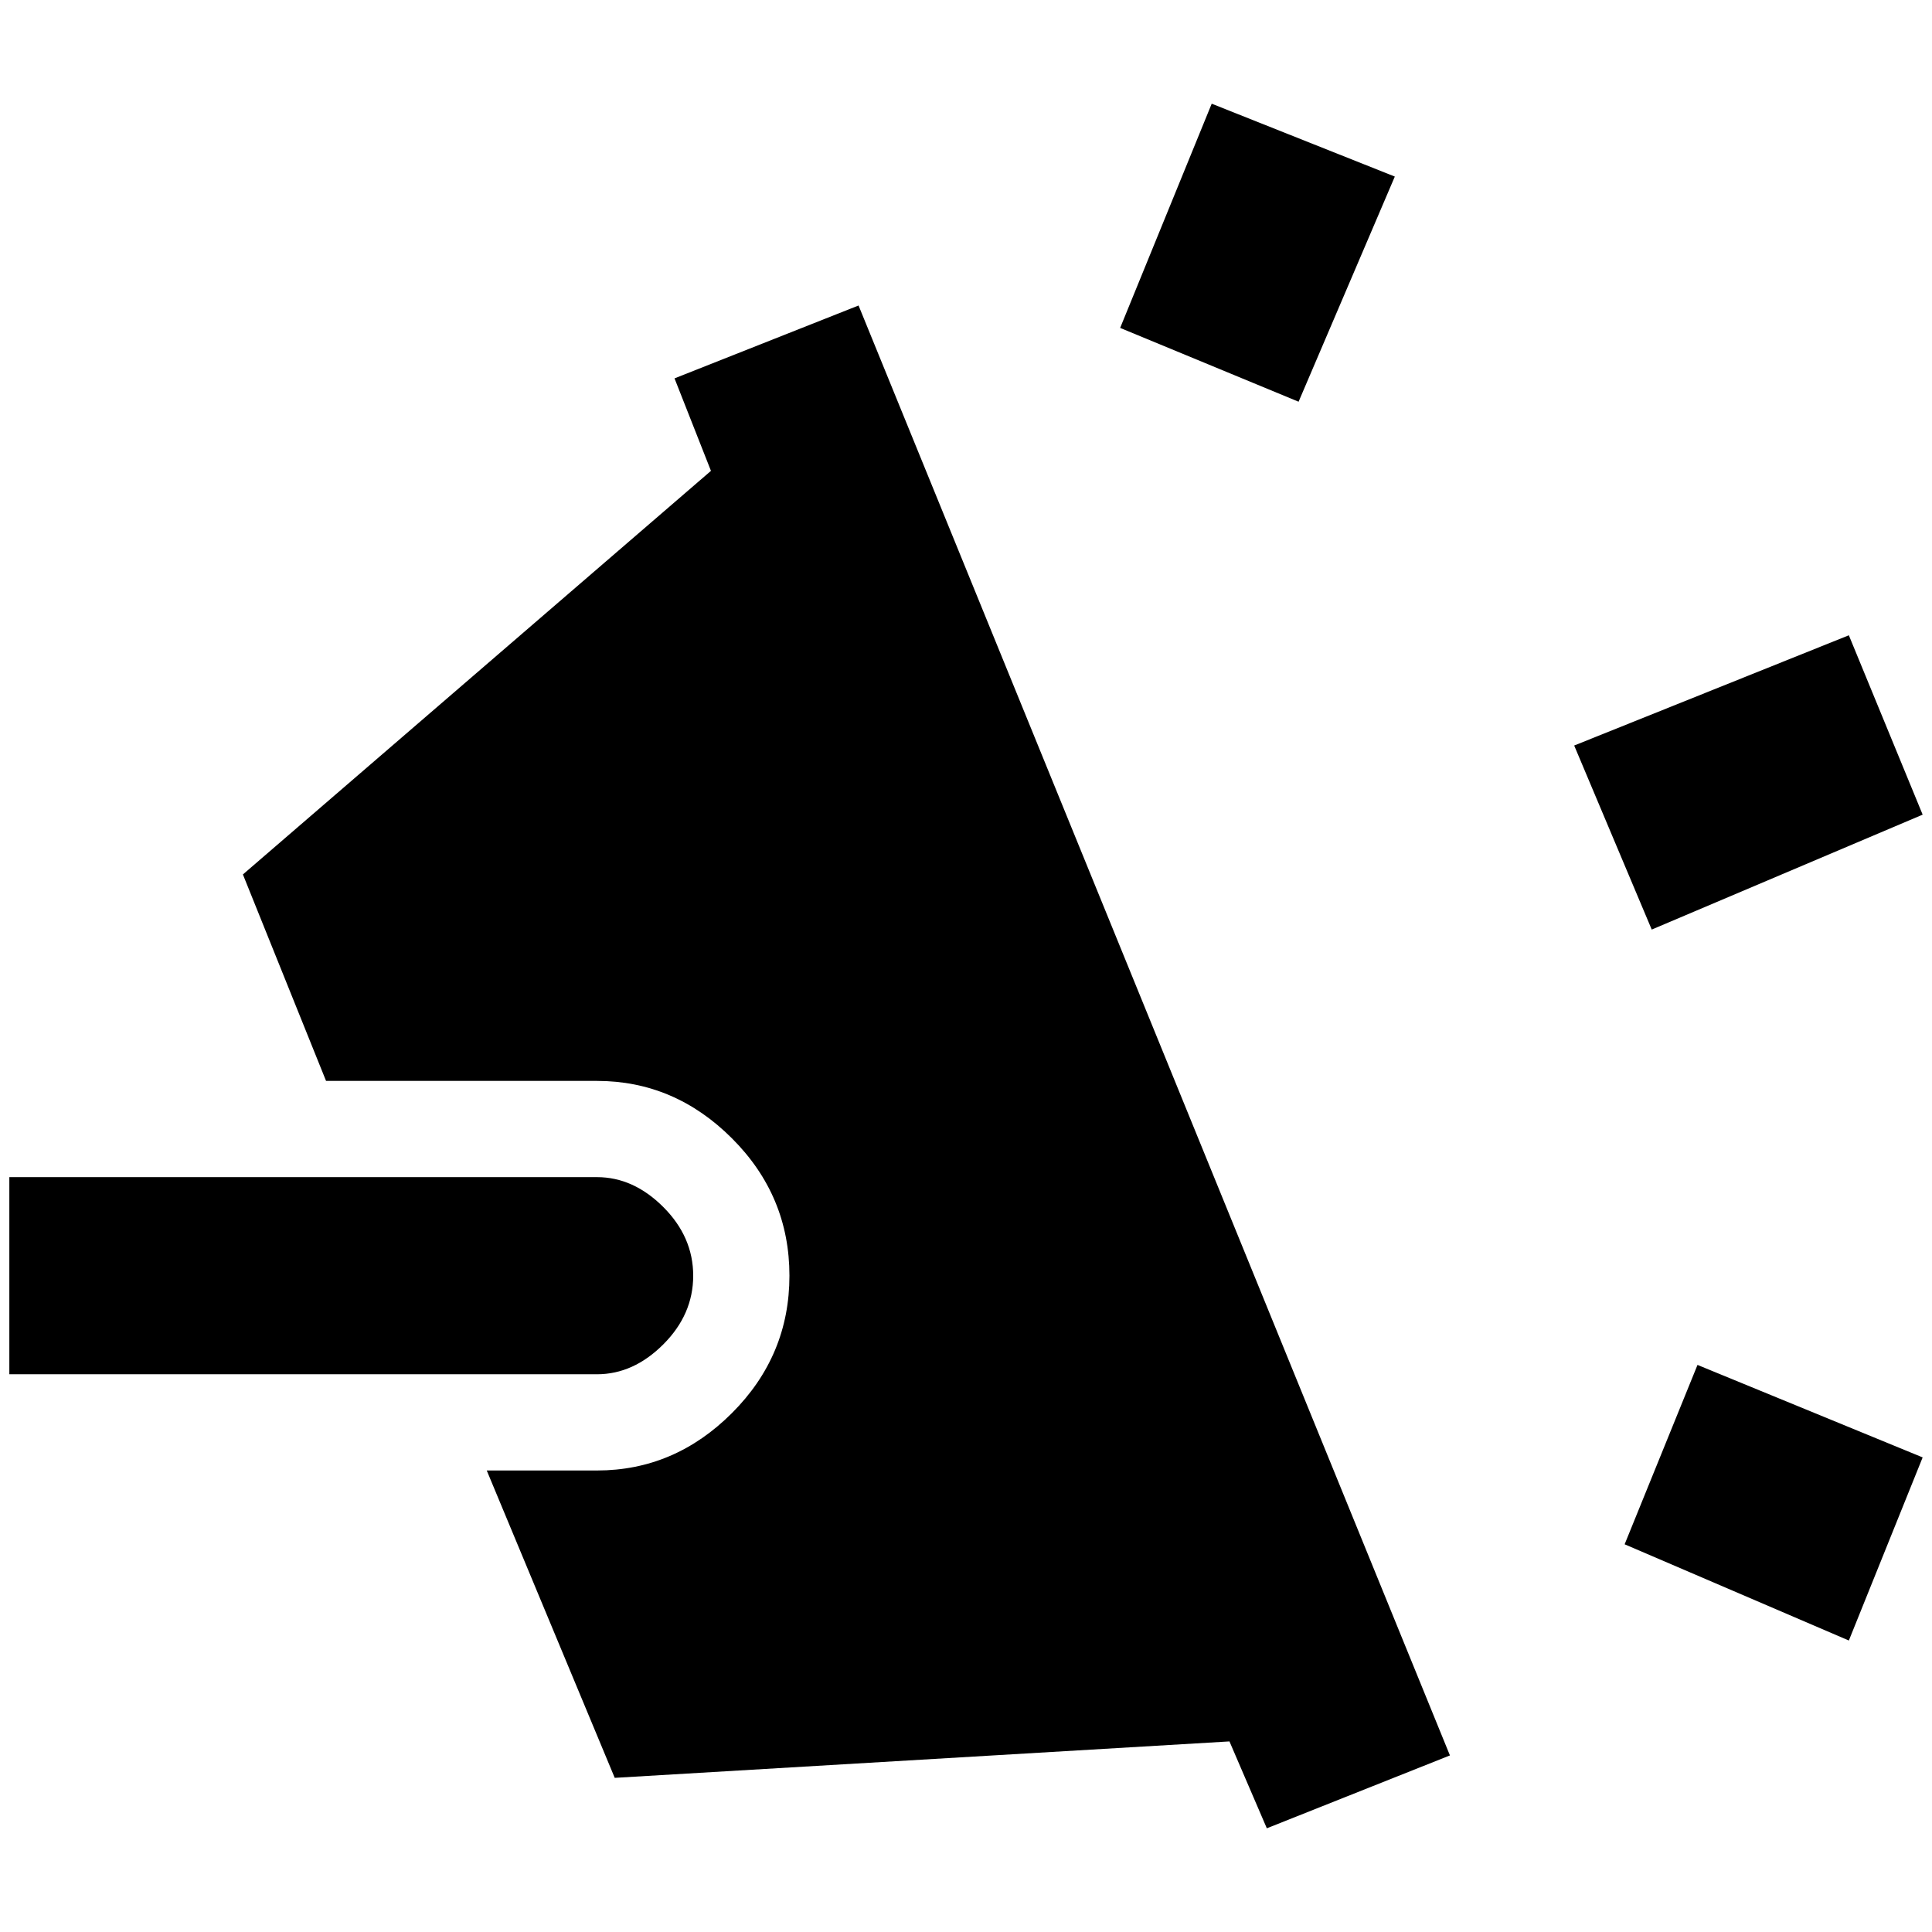 <?xml version="1.0" standalone="no"?>
<!DOCTYPE svg PUBLIC "-//W3C//DTD SVG 1.1//EN" "http://www.w3.org/Graphics/SVG/1.1/DTD/svg11.dtd" >
<svg xmlns="http://www.w3.org/2000/svg" xmlns:xlink="http://www.w3.org/1999/xlink" version="1.1" width="2048" height="2048" viewBox="-10 0 2068 2048">
   <path fill="currentColor"
d="M629 1461h-629v-211h629q39 0 71 32t32 73.5t-32 73.5t-71 32zM1542 1869l-633 -1552l-197 78l39 99l-501 432l89 221h290q83 0 144.5 61.5t61.5 147t-61.5 147t-144.5 61.5h-118l137 329l658 -39l40 93zM1969 1746l-240 -103l78 -192l241 99zM1758 985l-83 -197
l294 -118l79 192zM1380 420l-191 -79l98 -240l196 78z" />
</svg>

